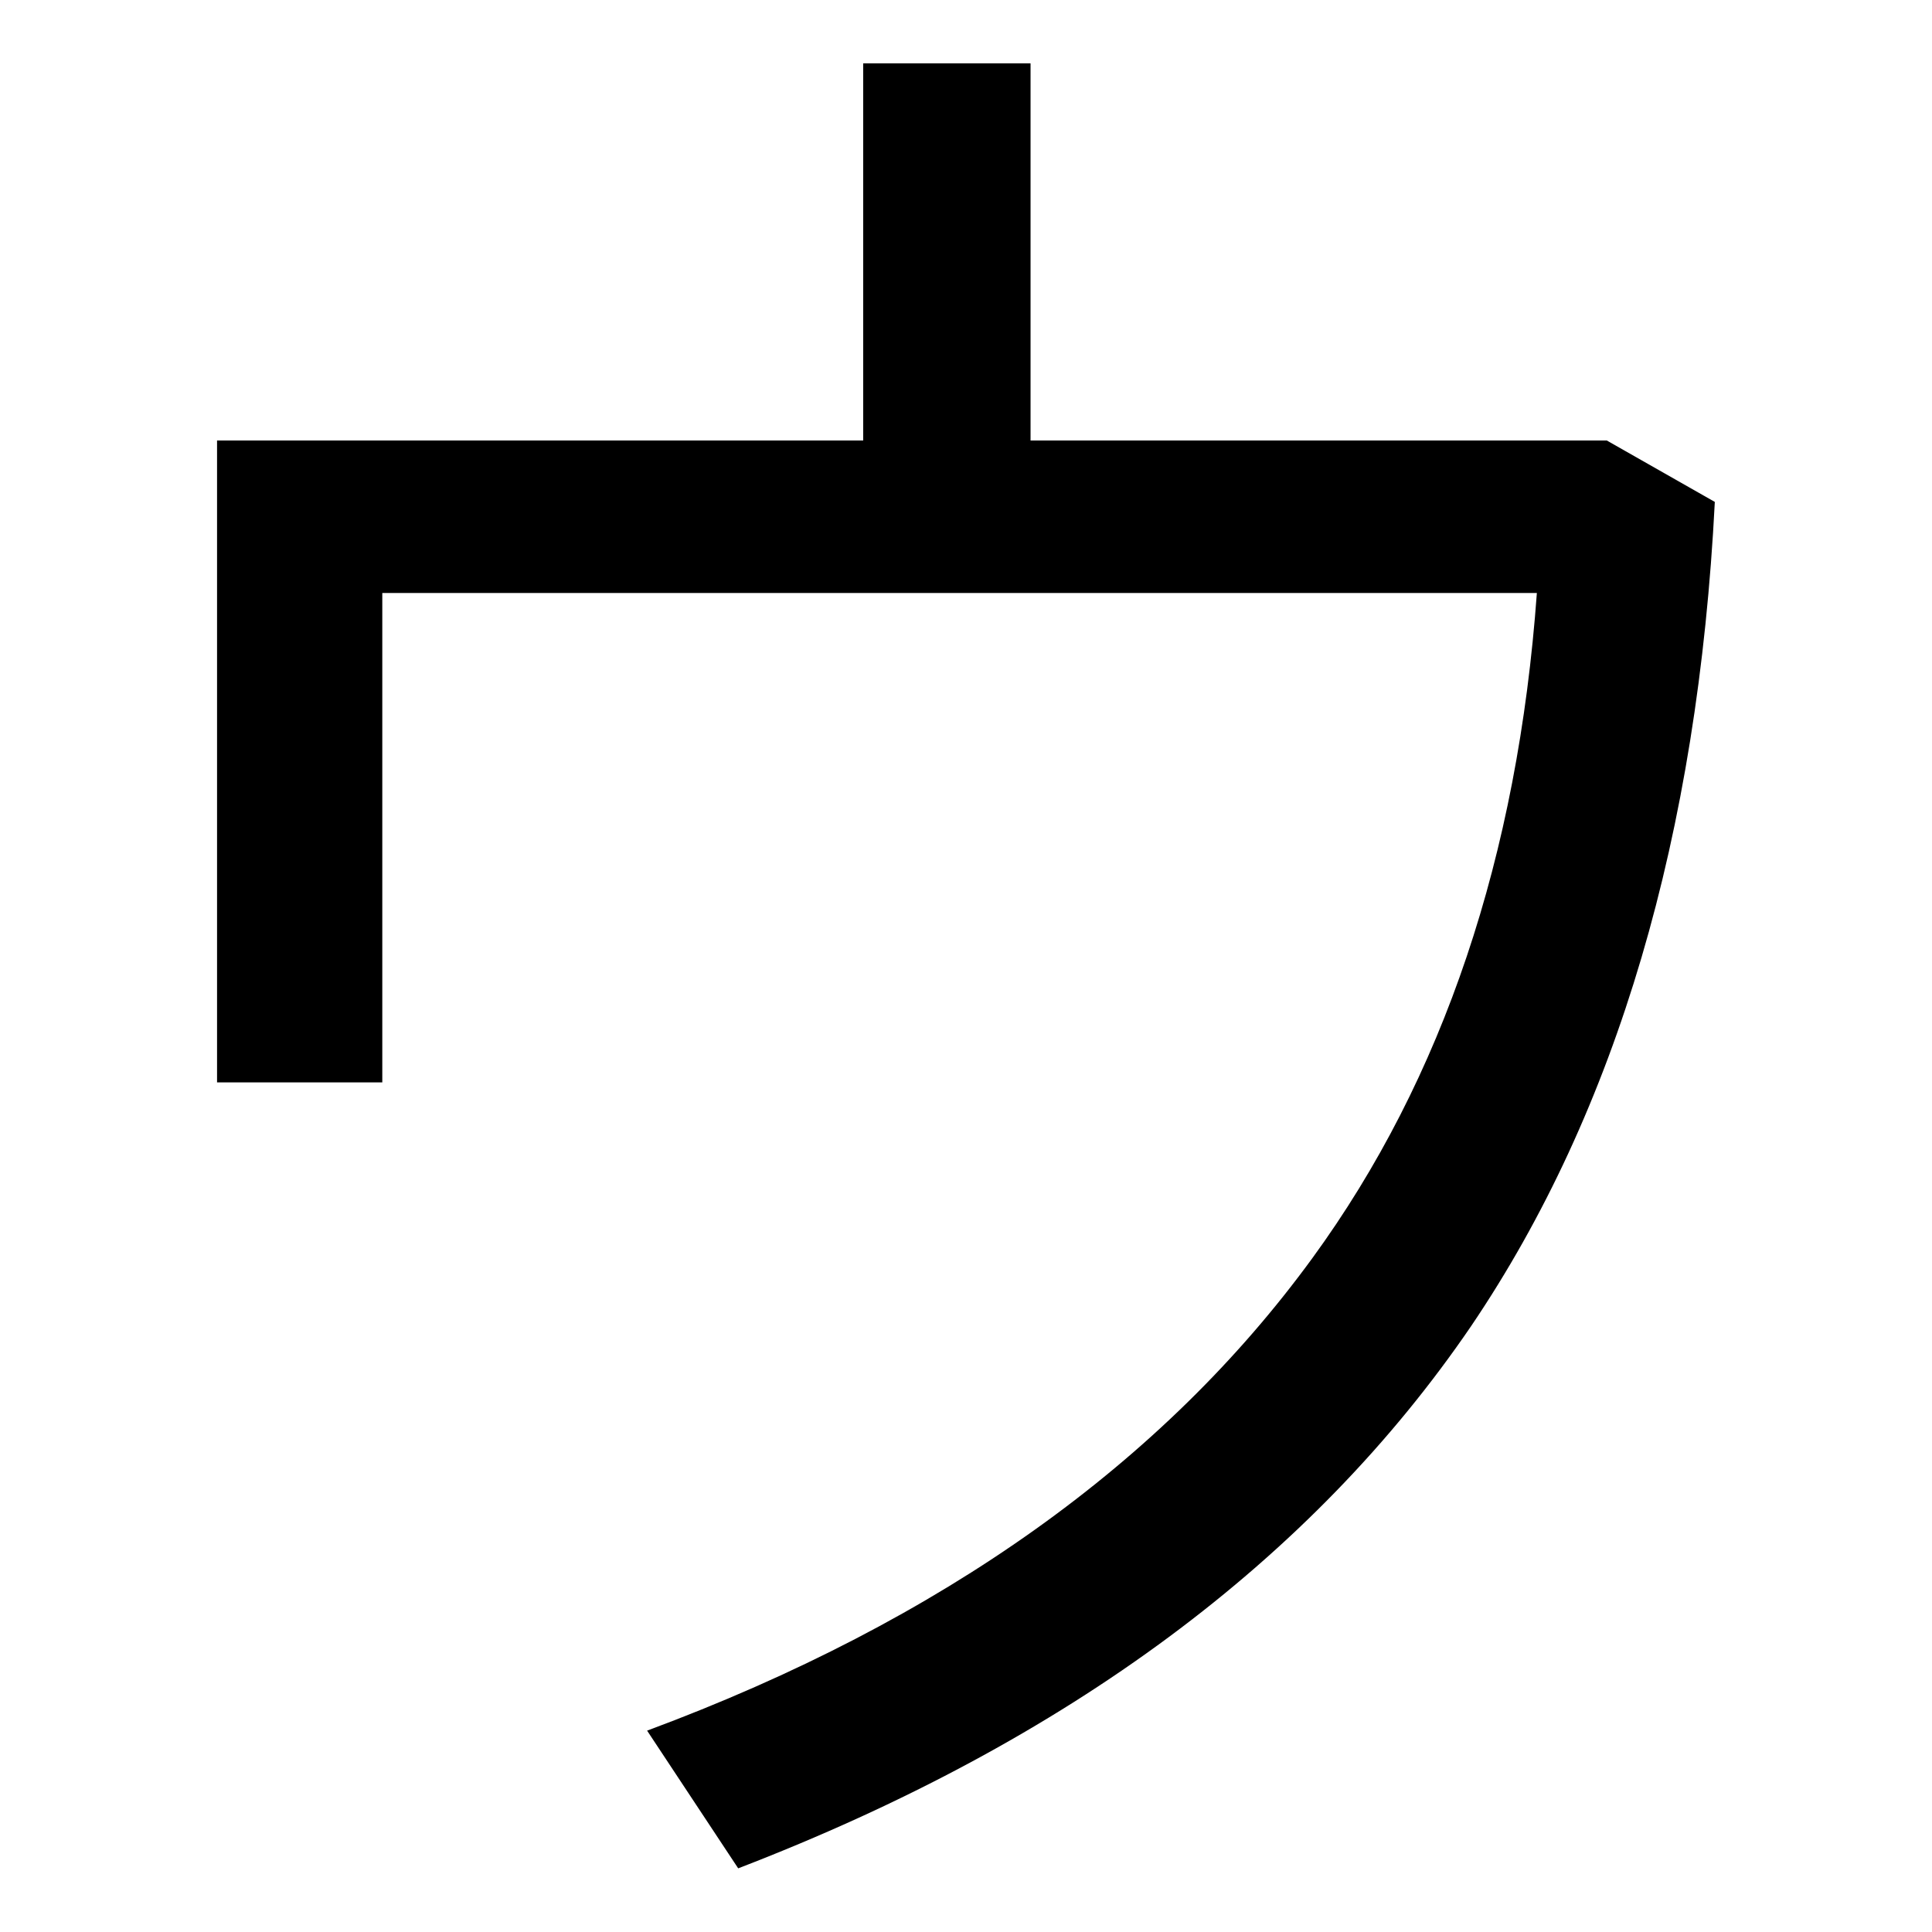<?xml version="1.0" encoding="UTF-8" standalone="no"?>
<!DOCTYPE svg PUBLIC "-//W3C//DTD SVG 1.1//EN" "http://www.w3.org/Graphics/SVG/1.1/DTD/svg11.dtd">
<svg width="100%" height="100%" viewBox="0 0 300 300" version="1.1" xmlns="http://www.w3.org/2000/svg" xmlns:xlink="http://www.w3.org/1999/xlink" xml:space="preserve" xmlns:serif="http://www.serif.com/" style="fill-rule:evenodd;clip-rule:evenodd;stroke-linejoin:round;stroke-miterlimit:2;">
    <g transform="matrix(27.413,0,0,27.413,-3780.87,-3614.84)">
        <path d="M142.812,132.225L142.812,134.361L139.152,134.361L139.152,137.997L140.088,137.997L140.088,135.225L146.628,135.225C146.52,136.713 146.1,137.973 145.356,138.993C144.516,140.145 143.268,141.045 141.588,141.669L142.104,142.449C143.976,141.729 145.356,140.697 146.256,139.377C147.084,138.153 147.54,136.593 147.636,134.709L147.024,134.361L143.76,134.361L143.76,132.225L142.812,132.225Z" fill="currentColor" />
    </g>
</svg>
